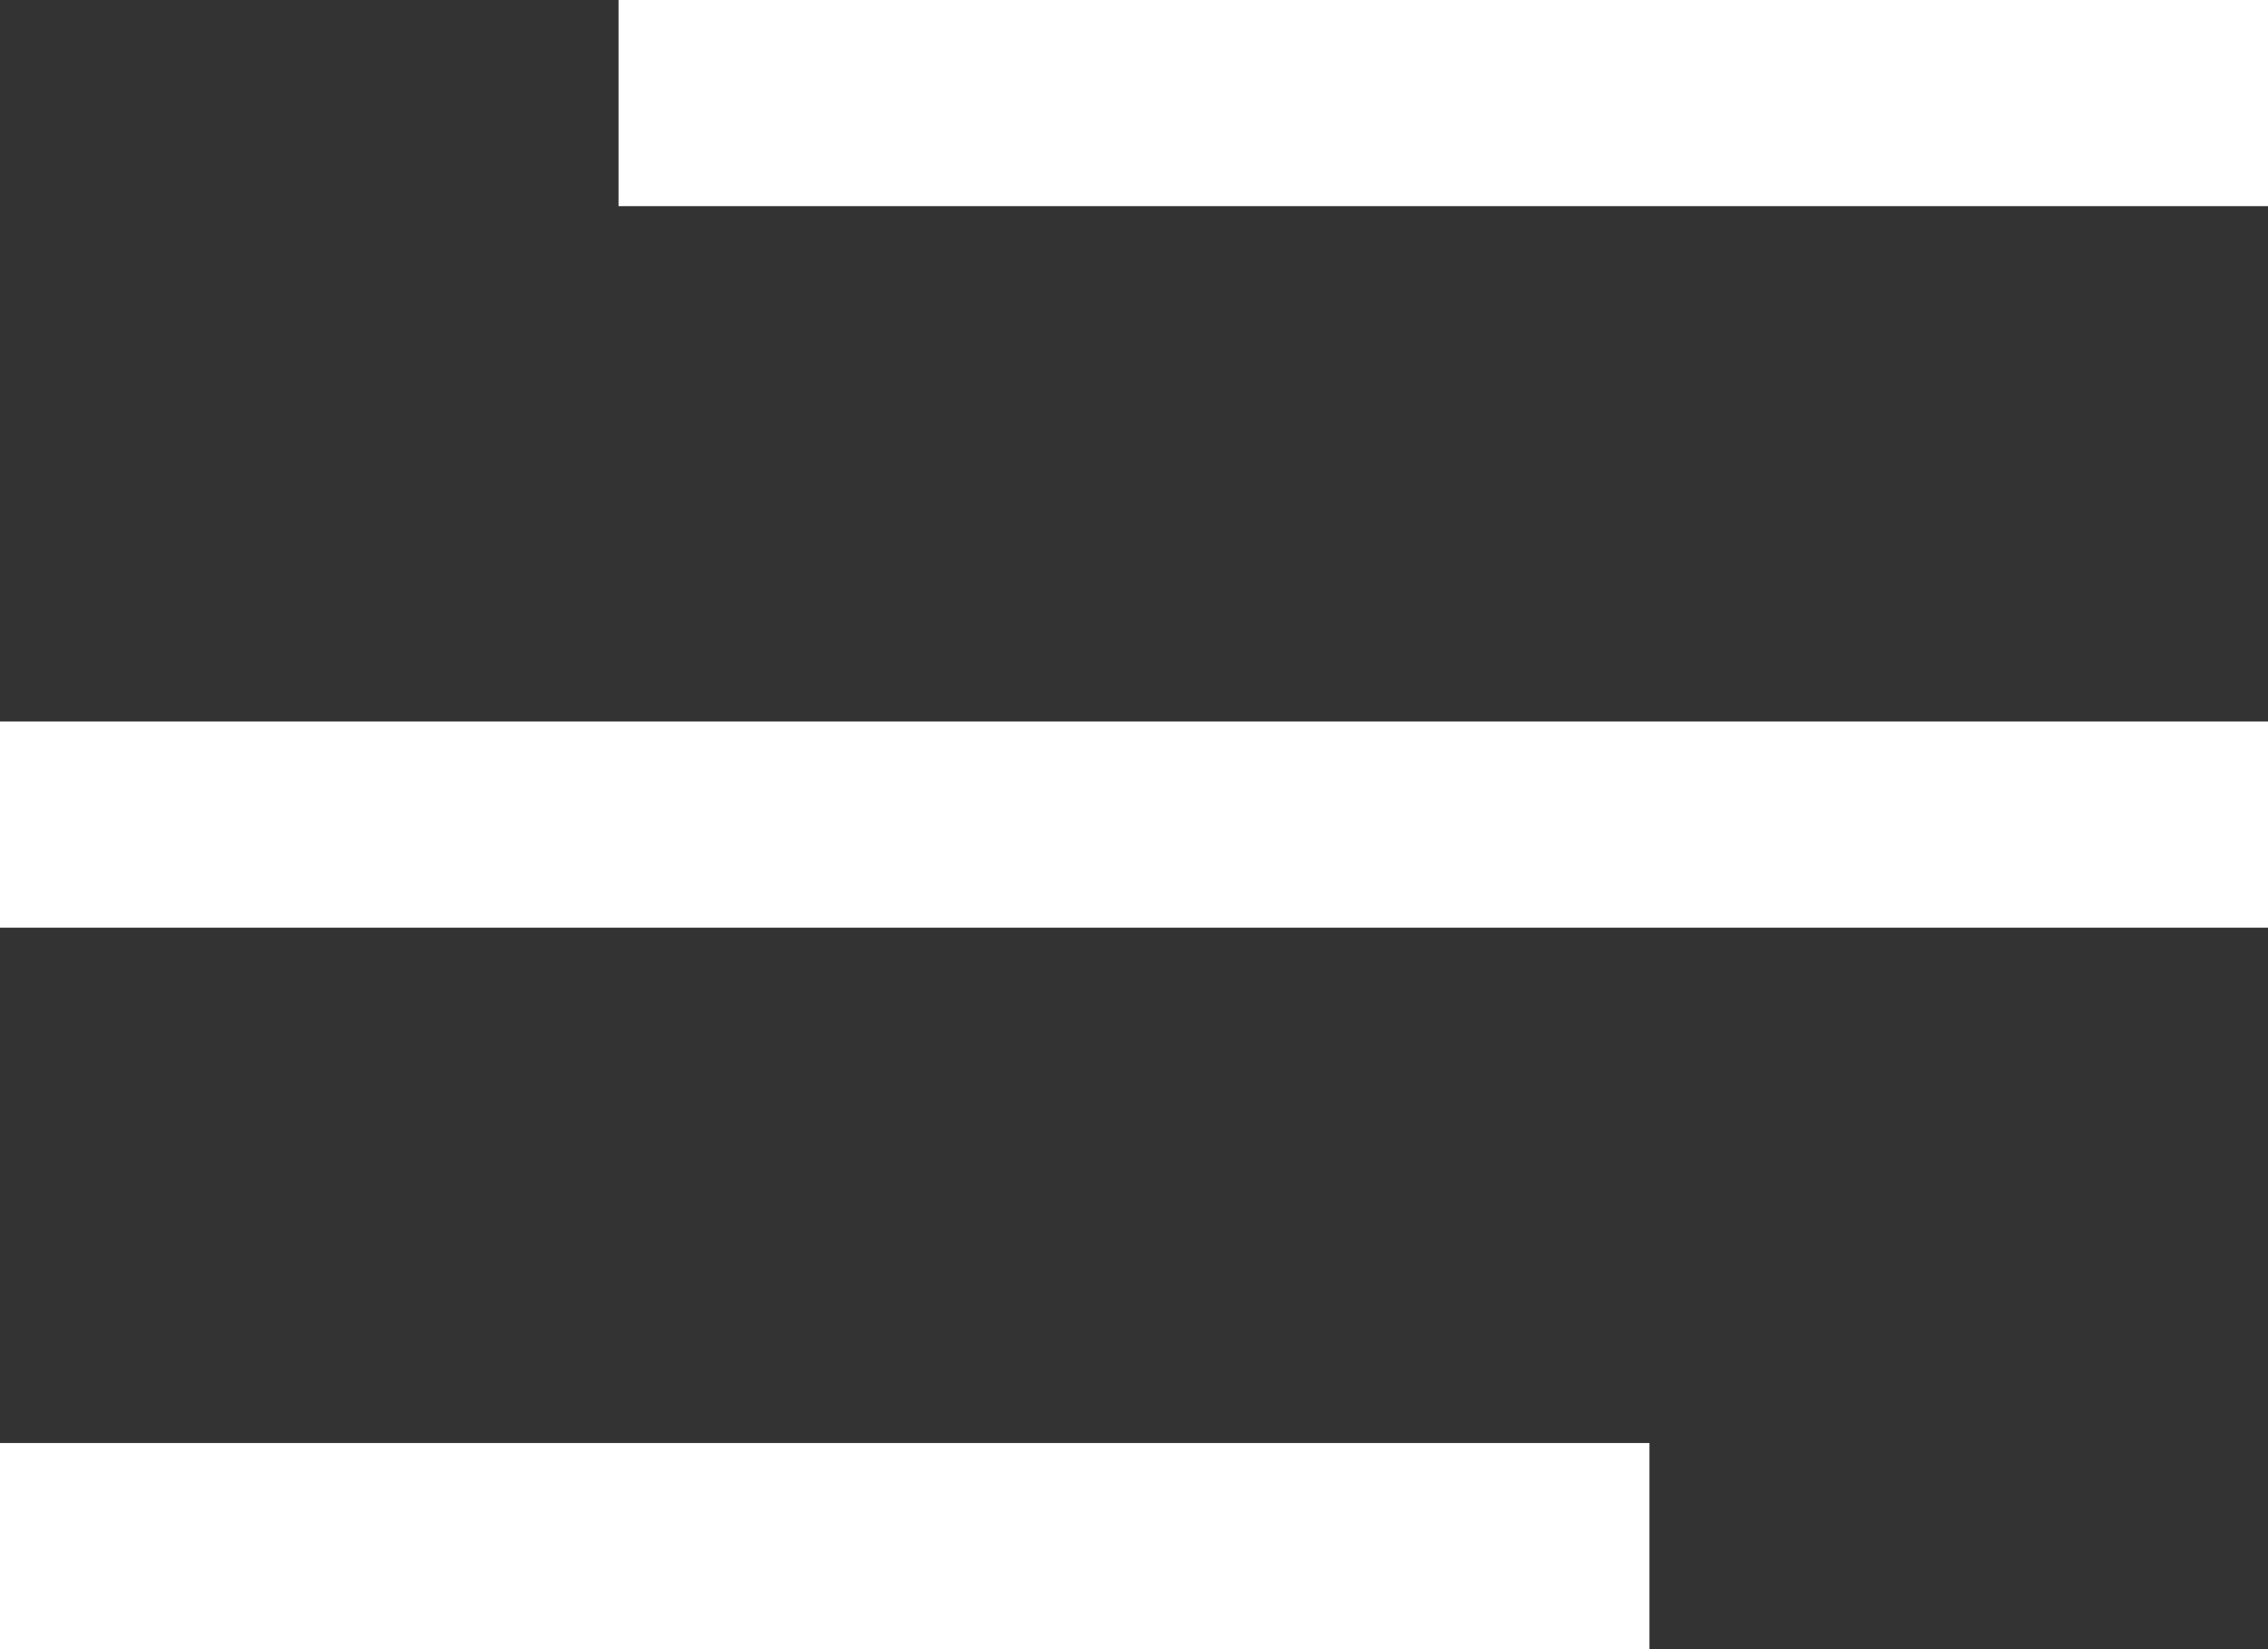 <?xml version="1.0" encoding="UTF-8"?>
<svg width="22px" height="16px" viewBox="0 0 22 16" version="1.1" xmlns="http://www.w3.org/2000/svg" xmlns:xlink="http://www.w3.org/1999/xlink">
    <rect x="0" y="0" width="22" height="16" fill="#333333" stroke="none"/>
    <!-- Generator: Sketch 48.2 (47327) - http://www.bohemiancoding.com/sketch -->
    <title>nav-button</title>
    <desc>Created with Sketch.</desc>
    <defs></defs>
    <g id="HOG-375" stroke="none" stroke-width="1" fill="none" fill-rule="evenodd" transform="translate(-29, -121)">
        <g id="Header" transform="translate(0, 64)" fill="#FFFFFF">
            <g id="Top" transform="translate(14, 38)">
                <g id="Nav">
                    <g id="nav-button">
                        <rect id="Rectangle-3" x="21" y="19" width="16" height="2"></rect>
                        <rect id="Rectangle-3-Copy" x="15" y="26" width="22" height="2"></rect>
                        <rect id="Rectangle-3-Copy-2" x="15" y="33" width="16" height="2"></rect>
                    </g>
                </g>
            </g>
        </g>
    </g>
</svg>
